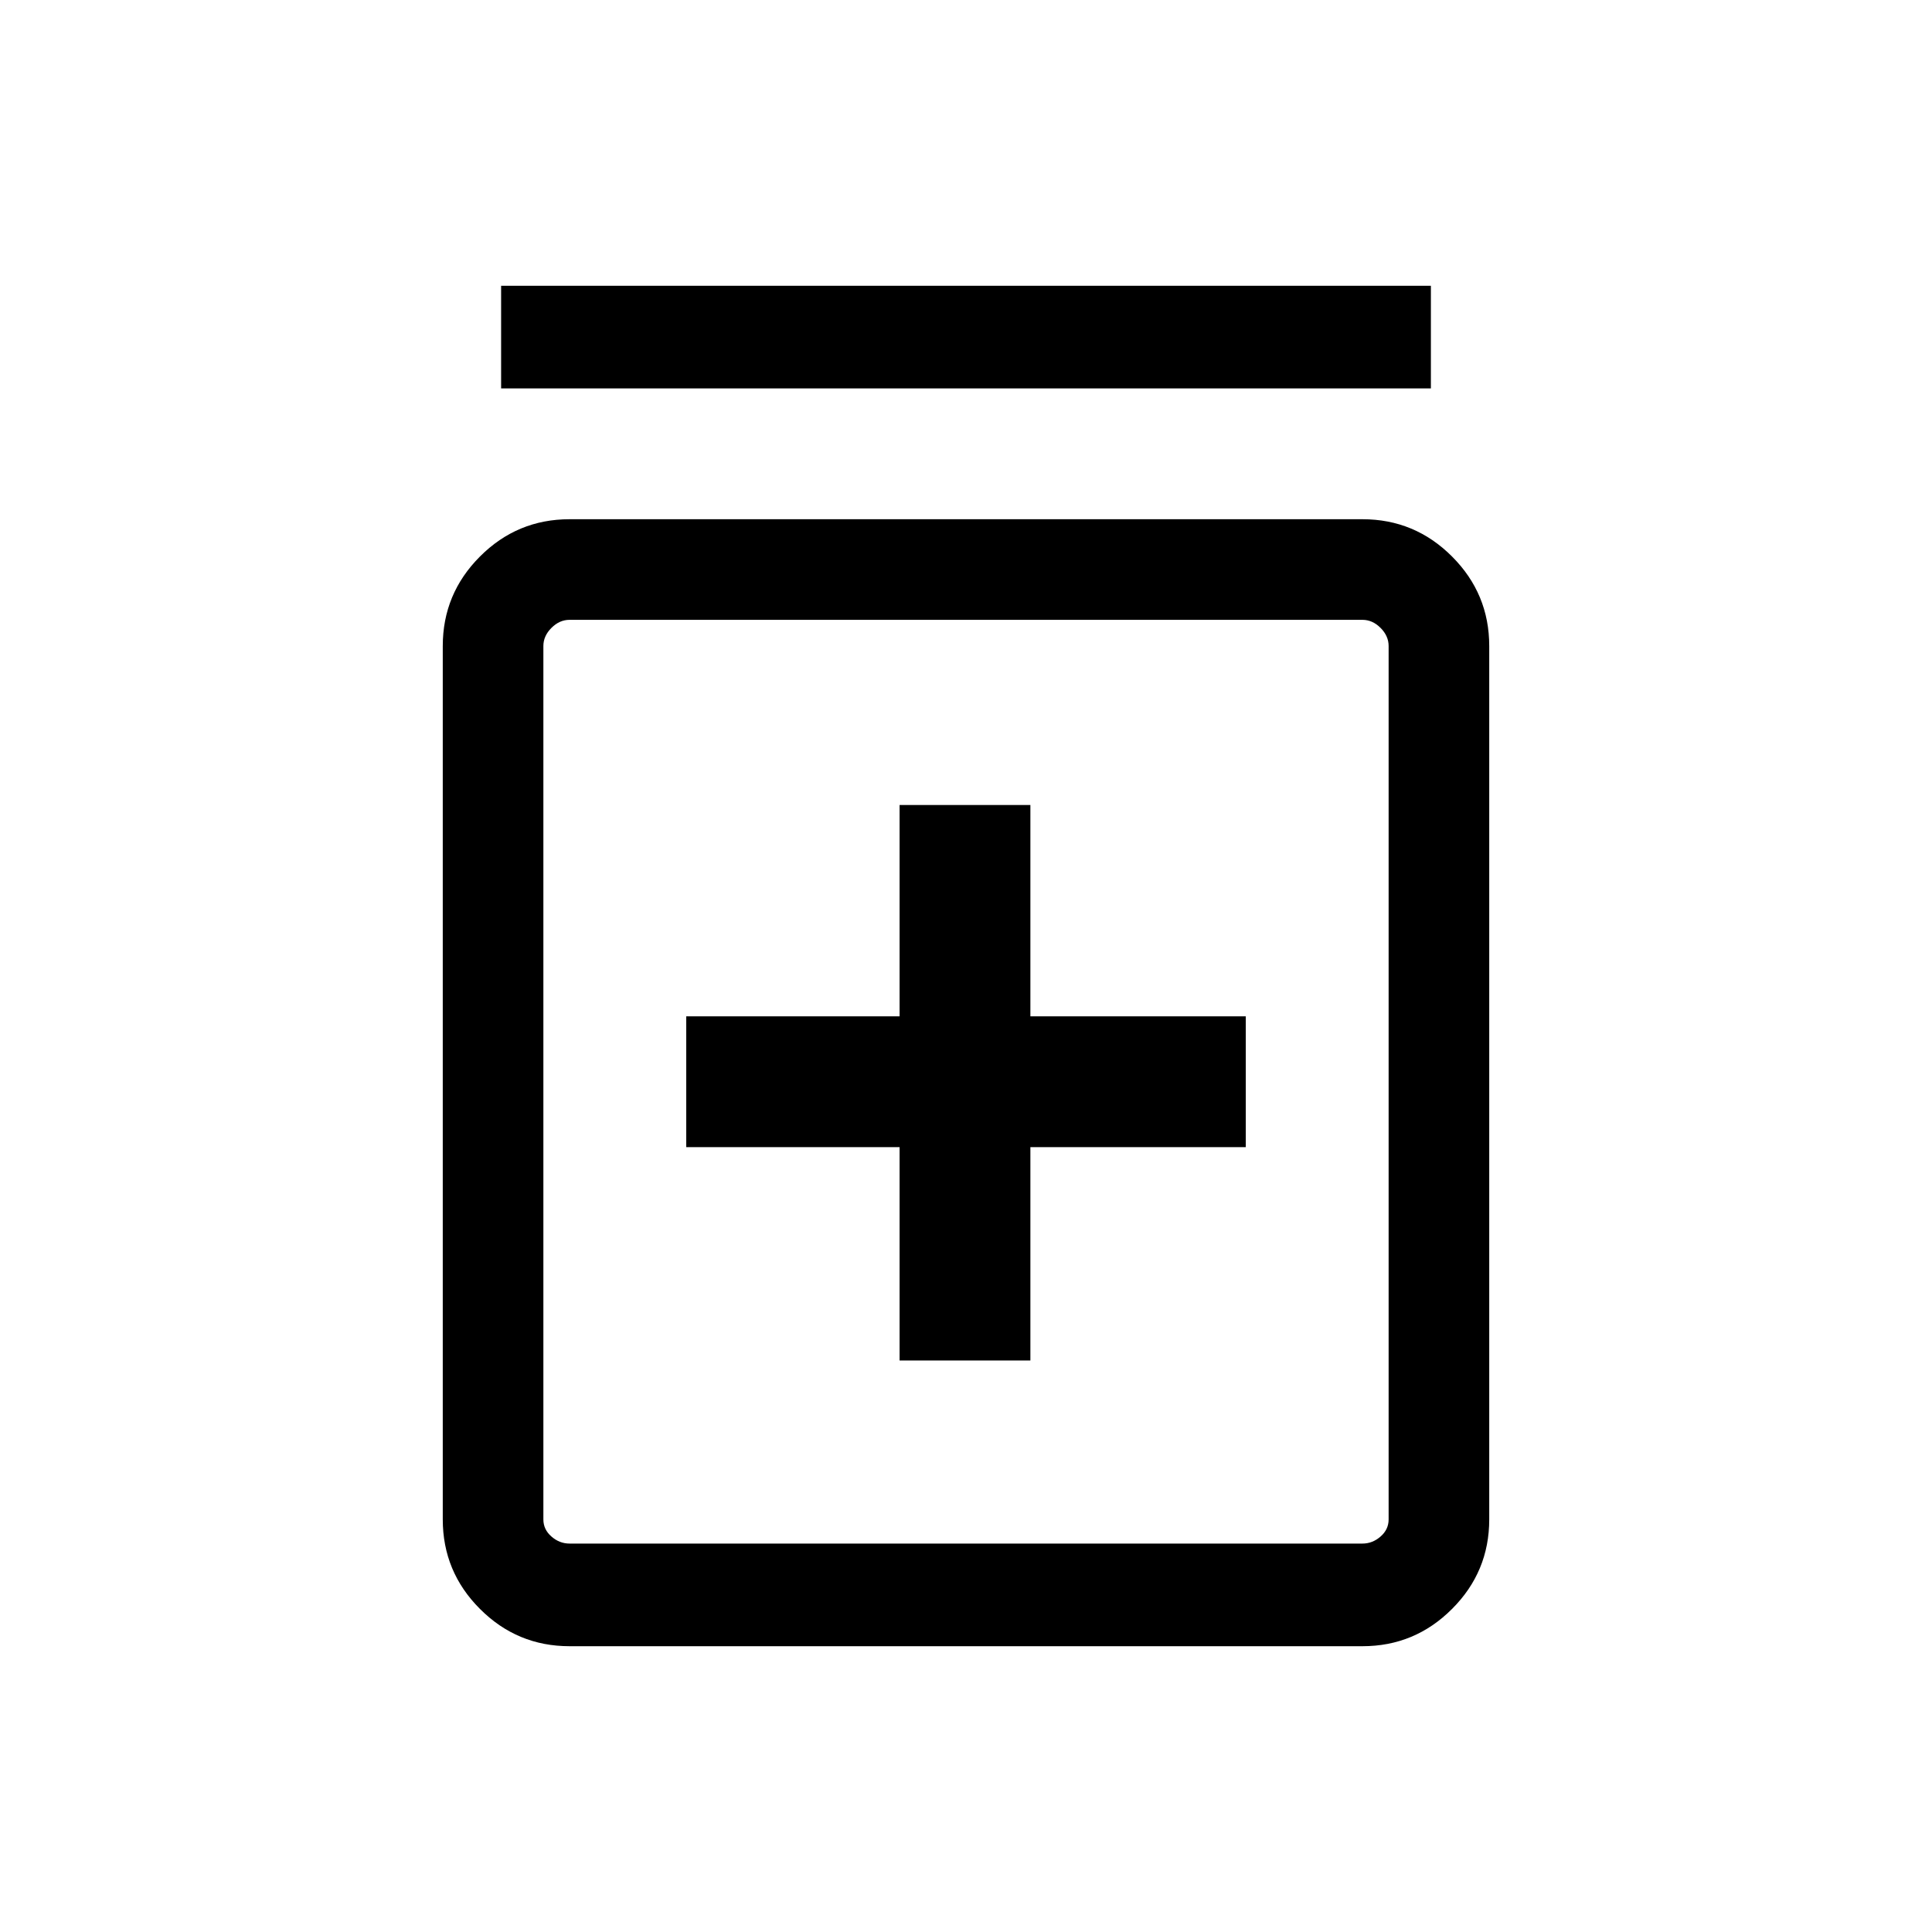 <svg xmlns="http://www.w3.org/2000/svg" height="40" width="40"><path d="M18.625 28.167H21.333V23.75H25.792V21.042H21.333V16.667H18.625V21.042H14.208V23.75H18.625ZM11.792 34.083Q10.708 34.083 9.938 33.312Q9.167 32.542 9.167 31.458V13.375Q9.167 12.292 9.938 11.521Q10.708 10.75 11.792 10.75H28.208Q29.292 10.75 30.062 11.521Q30.833 12.292 30.833 13.375V31.458Q30.833 32.542 30.062 33.312Q29.292 34.083 28.208 34.083ZM11.792 31.958H28.208Q28.417 31.958 28.583 31.812Q28.75 31.667 28.75 31.458V13.375Q28.75 13.167 28.583 13Q28.417 12.833 28.208 12.833H11.792Q11.583 12.833 11.417 13Q11.25 13.167 11.25 13.375V31.458Q11.25 31.667 11.417 31.812Q11.583 31.958 11.792 31.958ZM10.375 8.042V5.917H29.625V8.042ZM11.25 12.833Q11.25 12.833 11.25 13Q11.25 13.167 11.25 13.375V31.458Q11.25 31.667 11.25 31.812Q11.25 31.958 11.25 31.958Q11.25 31.958 11.25 31.812Q11.25 31.667 11.25 31.458V13.375Q11.25 13.167 11.25 13Q11.25 12.833 11.25 12.833Z"/></svg>